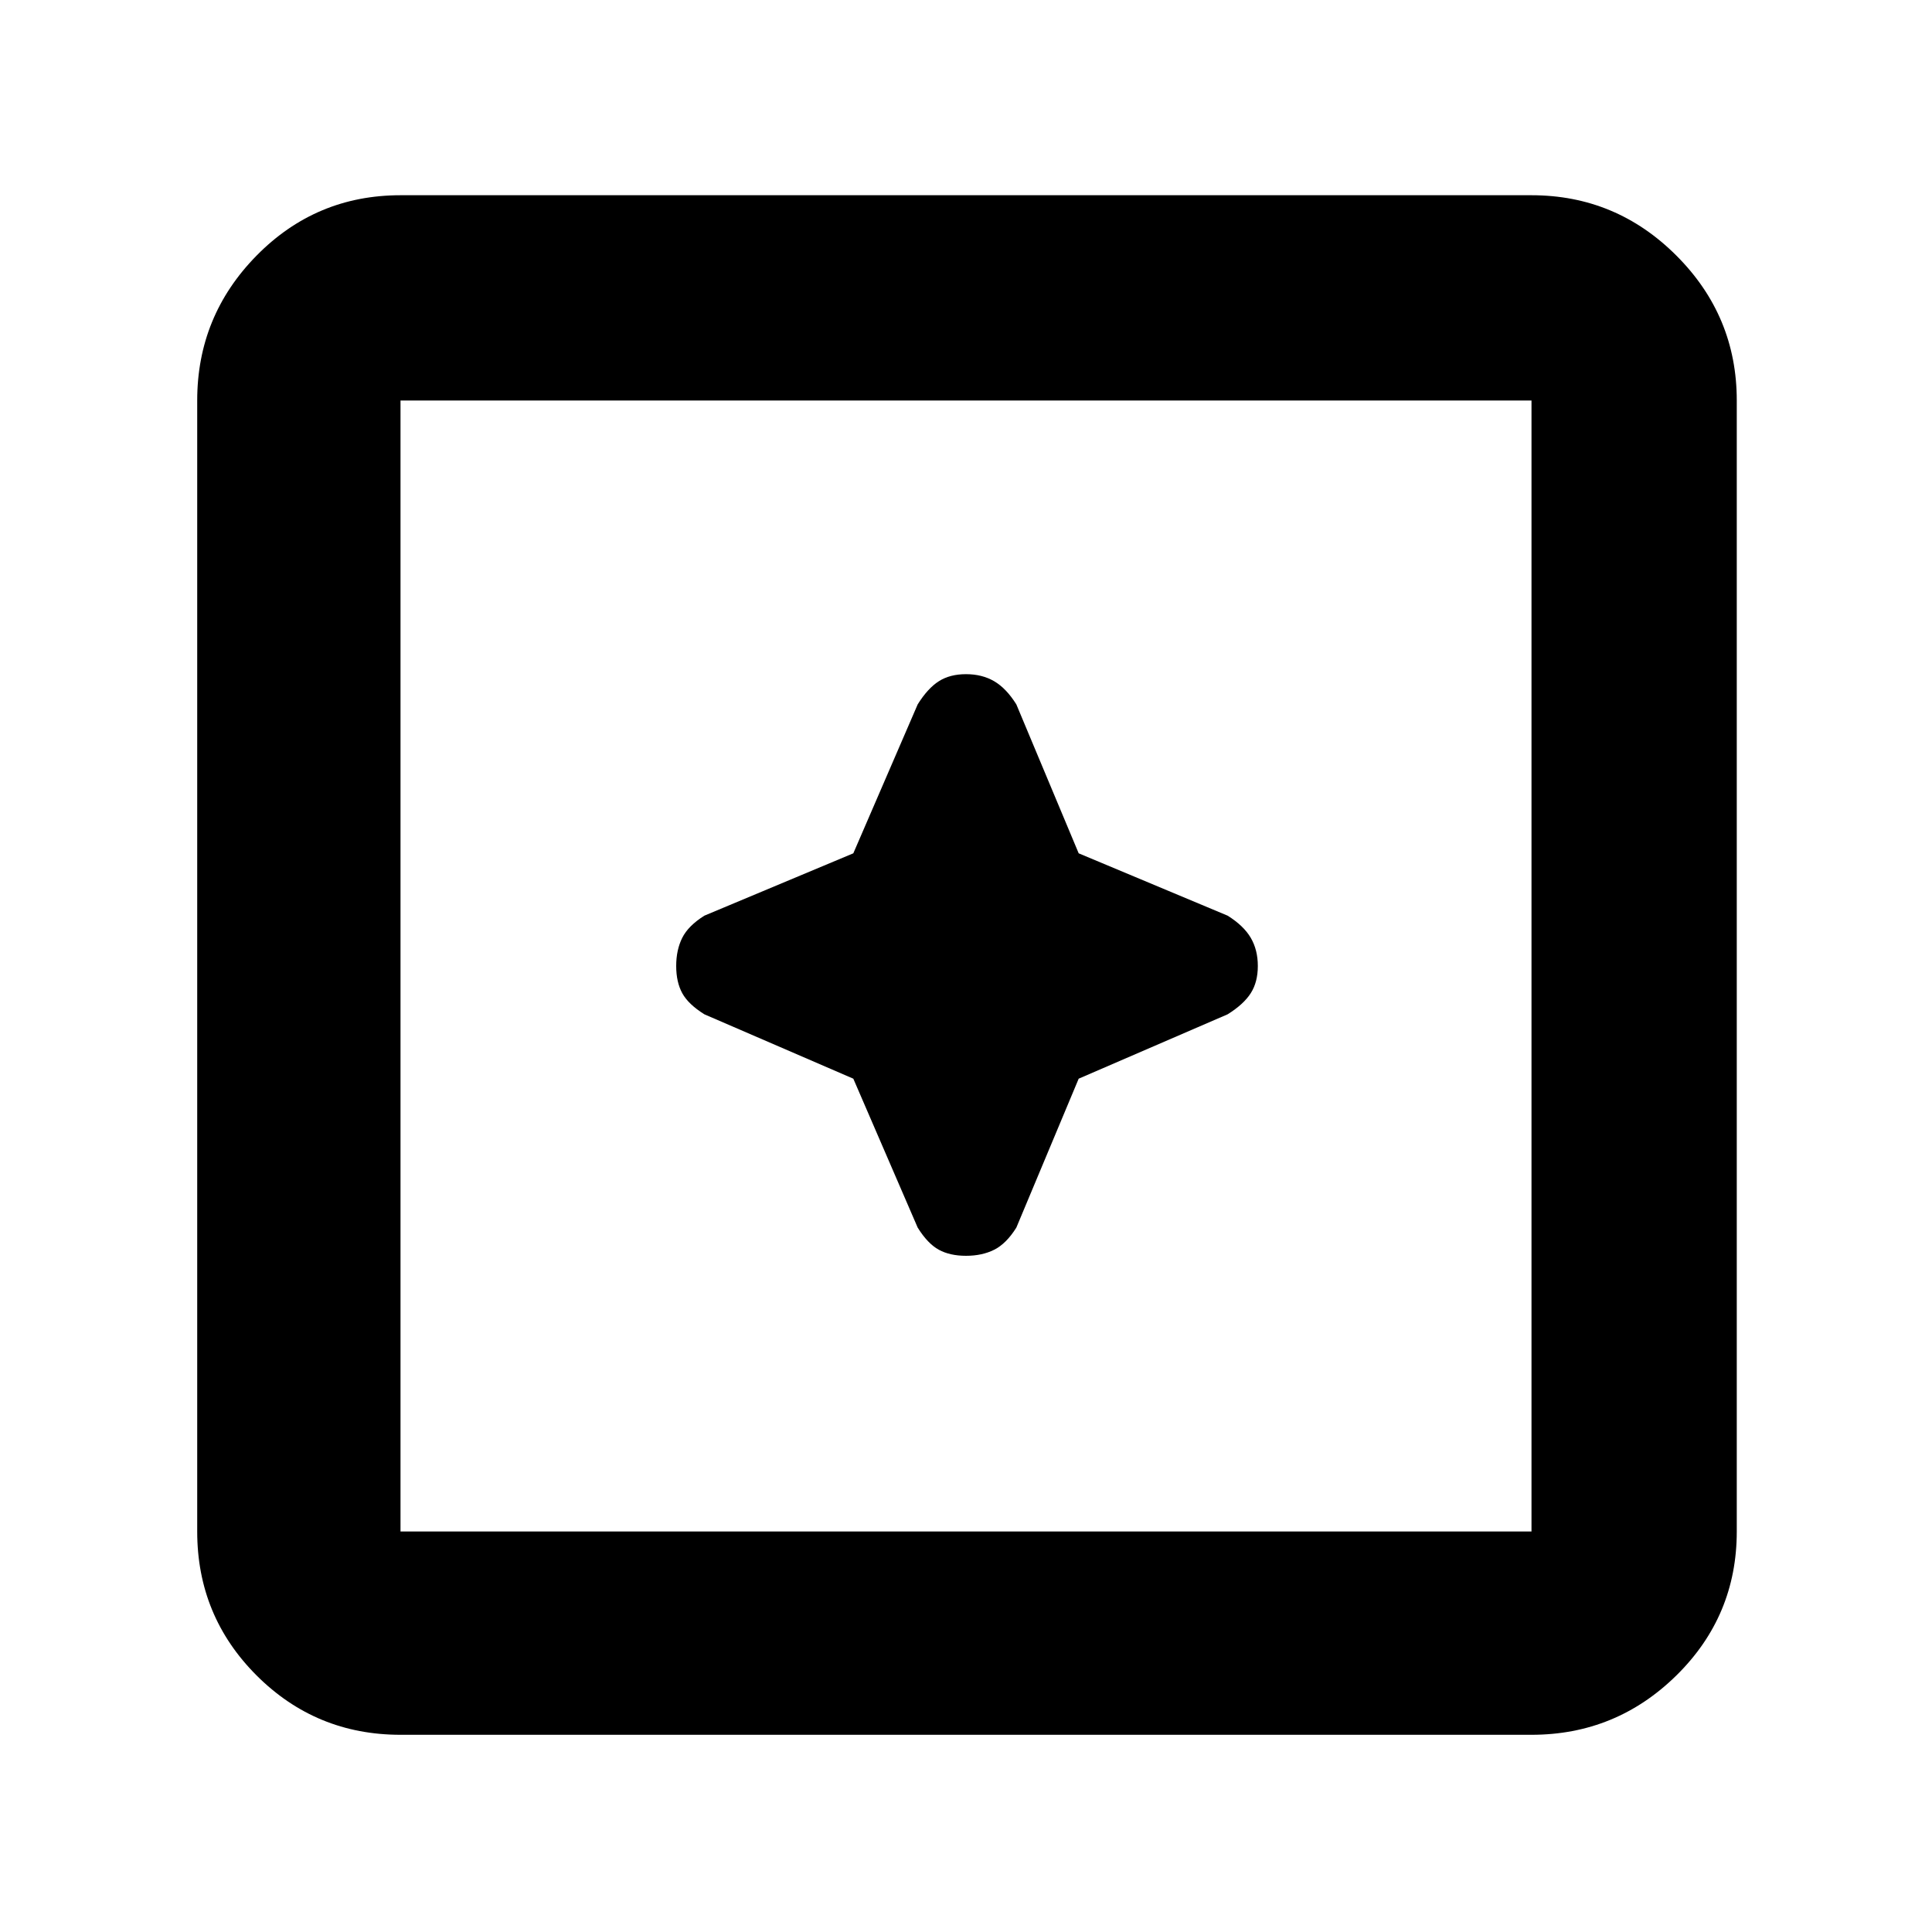 <svg xmlns="http://www.w3.org/2000/svg" height="40" width="40"><path d="M20 26q.333 0 .583-.125.25-.125.459-.458l1.291-3.084L25.417 21q.333-.208.479-.438.146-.229.146-.562 0-.333-.146-.583-.146-.25-.479-.459l-3.084-1.291-1.291-3.084q-.209-.333-.459-.479-.25-.146-.583-.146-.333 0-.562.146-.23.146-.438.479l-1.333 3.084-3.084 1.291q-.333.209-.458.459T14 20q0 .333.125.562.125.23.458.438l3.084 1.333L19 25.417q.208.333.438.458.229.125.562.125ZM8.292 35.917q-1.75 0-2.98-1.229-1.229-1.23-1.229-2.98V8.292q0-1.75 1.229-3 1.23-1.25 2.98-1.25h23.416q1.75 0 3 1.25t1.25 3v23.416q0 1.75-1.25 2.98-1.25 1.229-3 1.229Zm0-4.209h23.416V8.292H8.292v23.416Zm0 0V8.292v23.416Z"/></svg>